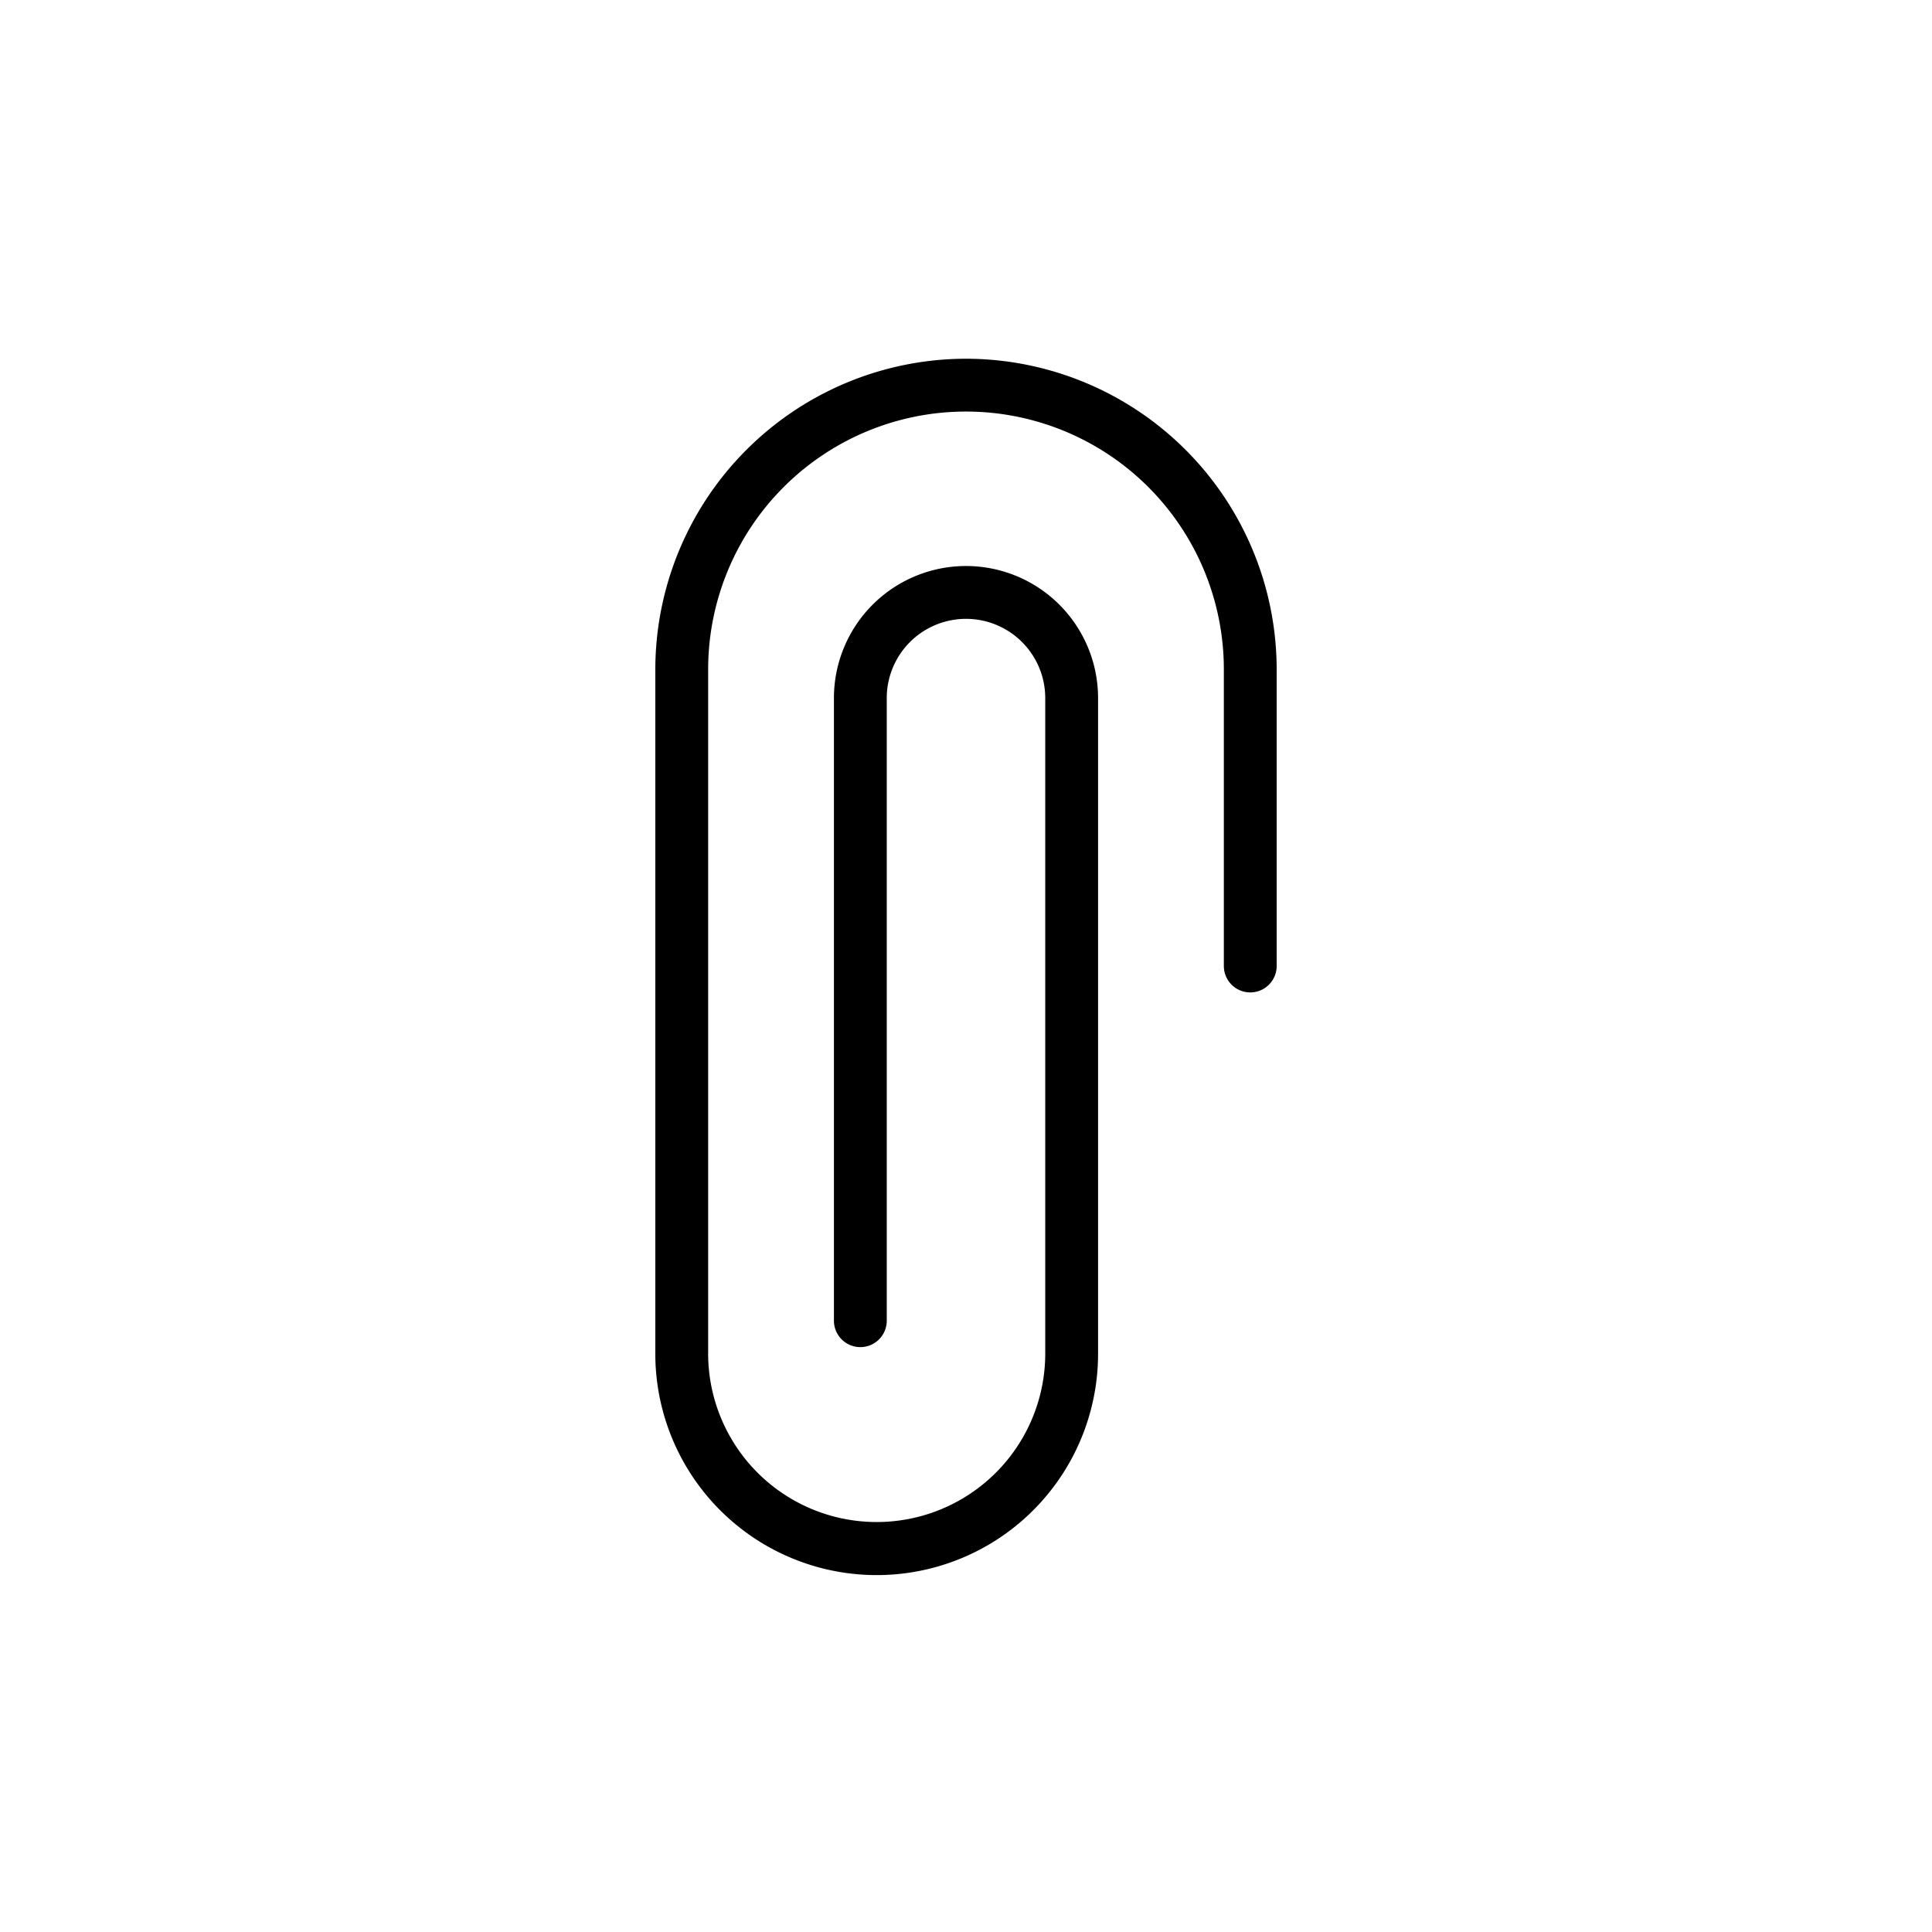 <svg height="512" viewBox="0 0 128 128" width="512" xmlns="http://www.w3.org/2000/svg"><path d="m64 23.767a20.606 20.606 0 0 0 -20.583 20.583v45.216a14.667 14.667 0 1 0 29.333 0v-43.316a8.75 8.75 0 0 0 -17.5 0v41.25a1.75 1.75 0 0 0 3.5 0v-41.25a5.25 5.25 0 0 1 10.5 0v43.316a11.167 11.167 0 1 1 -22.333 0v-45.216a17.083 17.083 0 0 1 34.166 0v19.65a1.75 1.75 0 0 0 3.5 0v-19.65a20.606 20.606 0 0 0 -20.583-20.583z"/></svg>